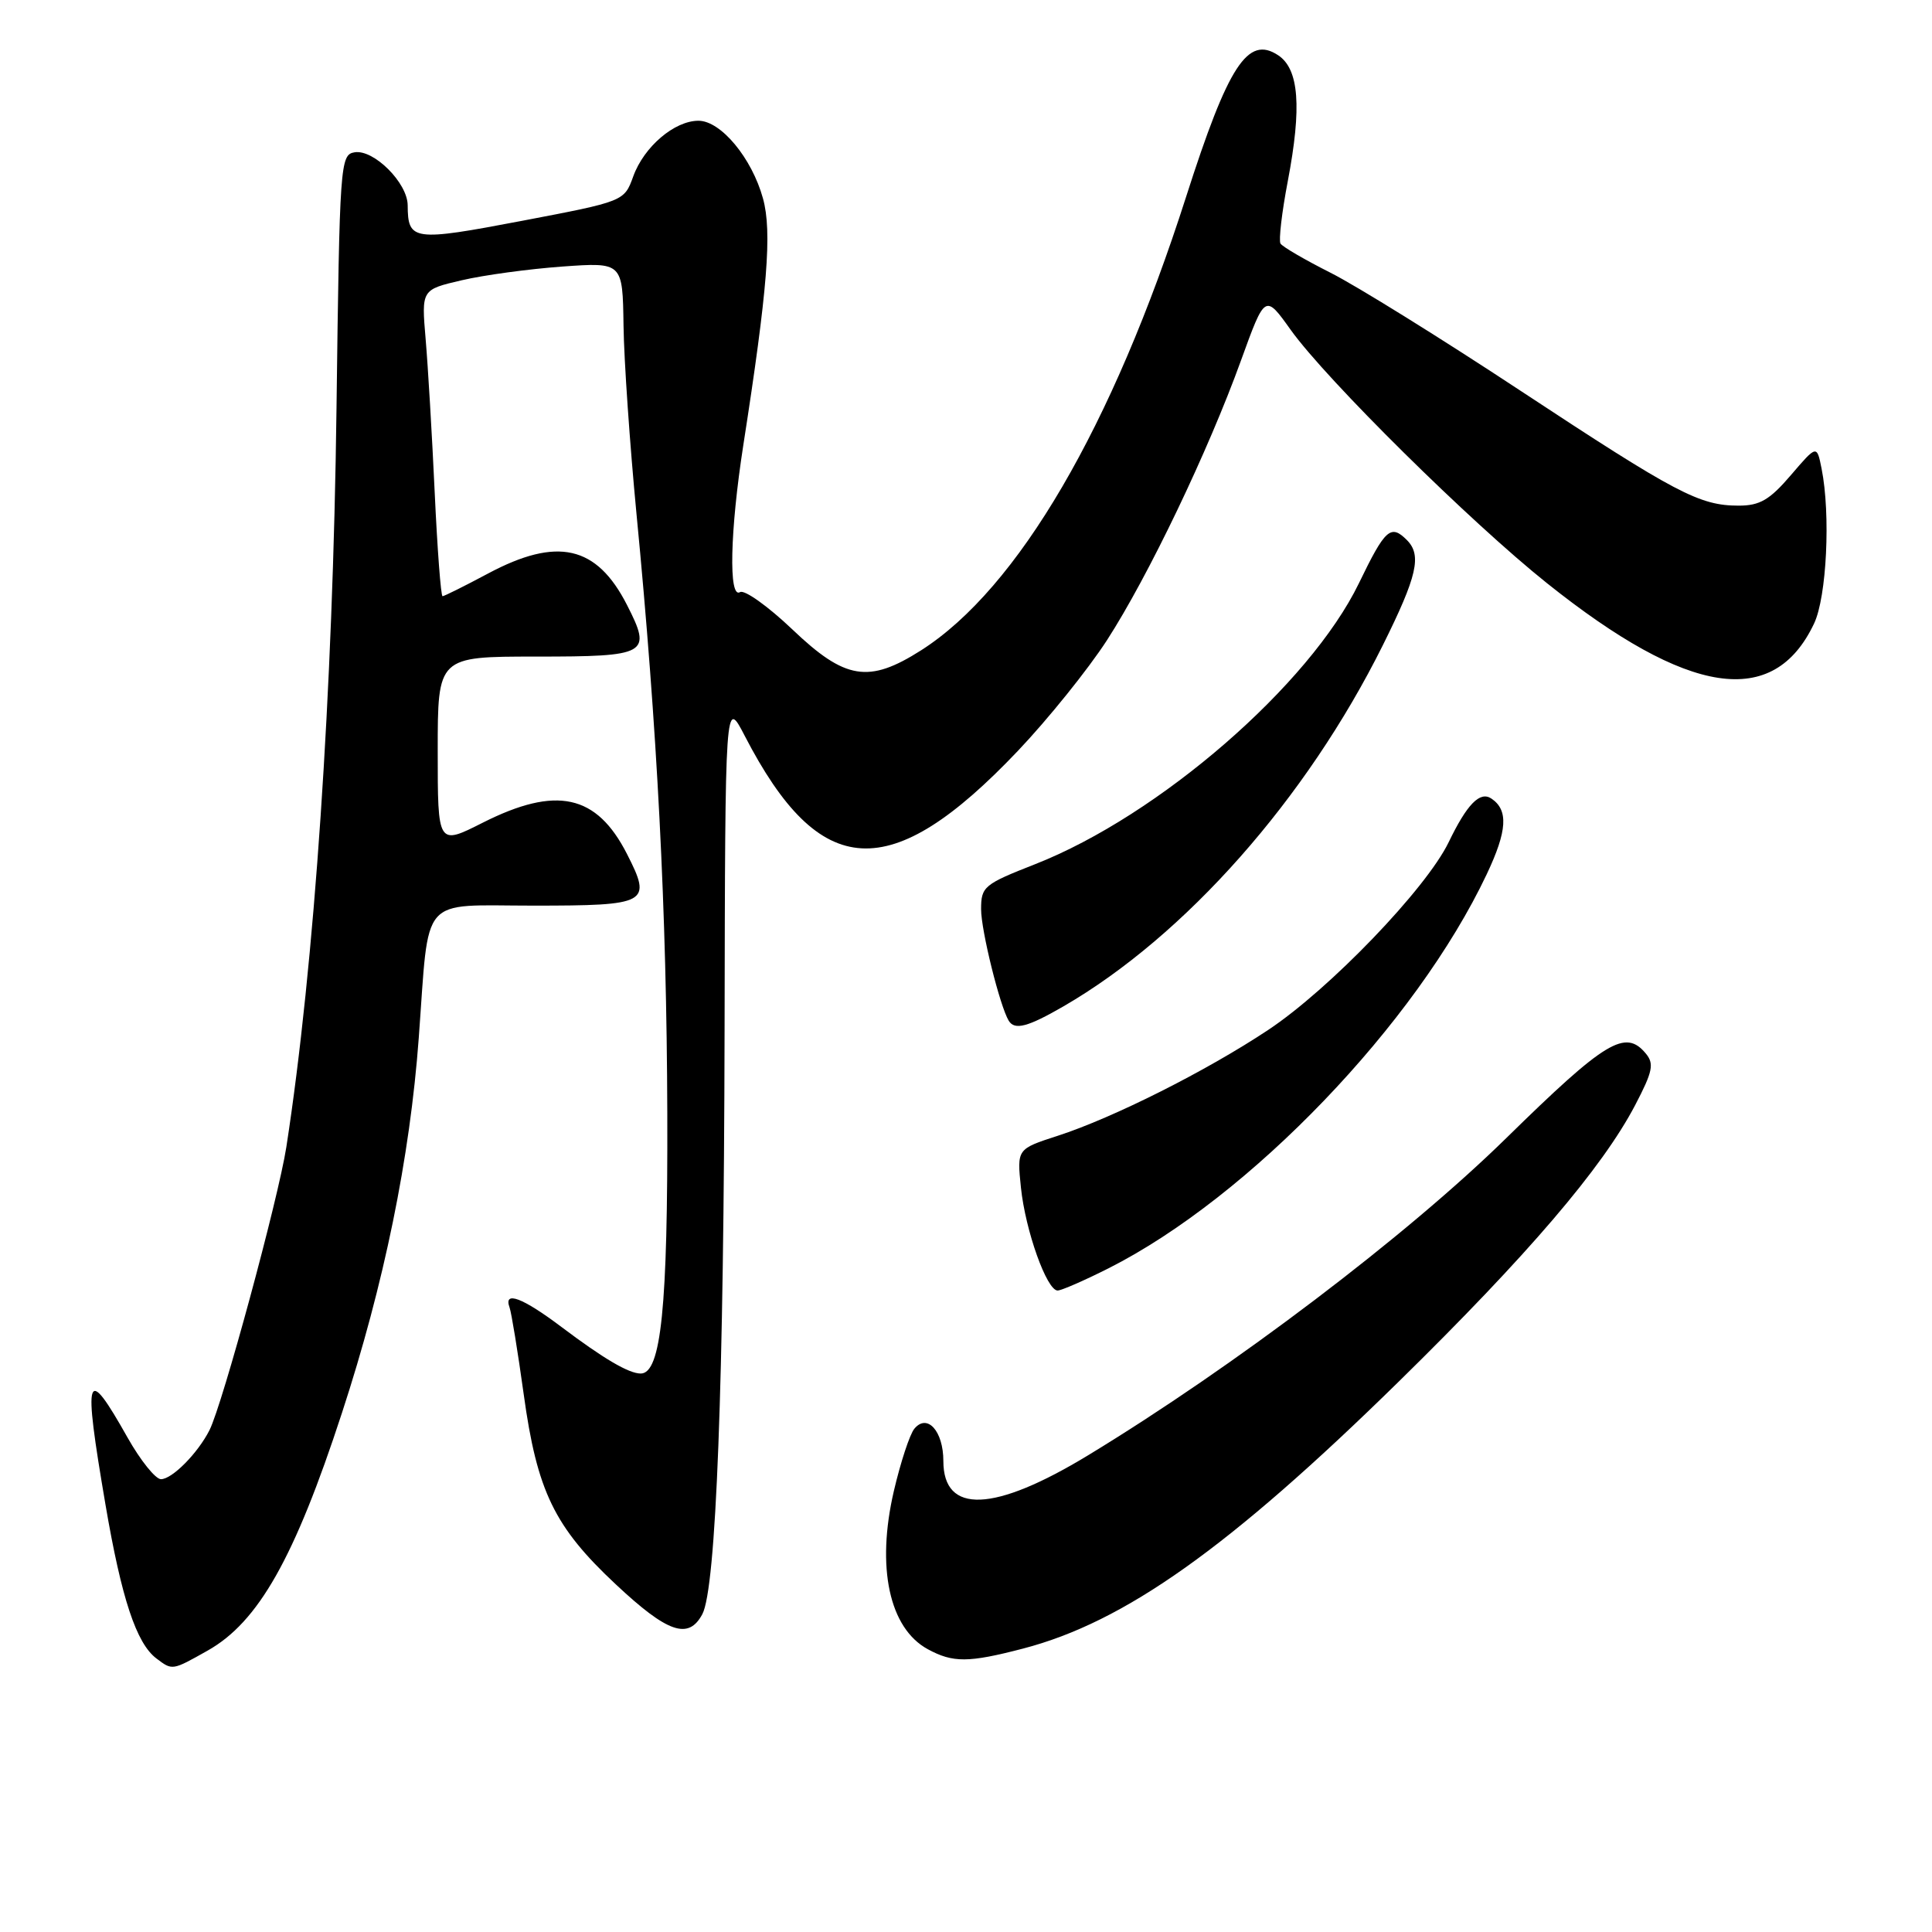 <?xml version="1.0" encoding="UTF-8" standalone="no"?>
<!DOCTYPE svg PUBLIC "-//W3C//DTD SVG 1.1//EN" "http://www.w3.org/Graphics/SVG/1.1/DTD/svg11.dtd" >
<svg xmlns="http://www.w3.org/2000/svg" xmlns:xlink="http://www.w3.org/1999/xlink" version="1.1" viewBox="0 0 256 256">
 <g >
 <path fill="currentColor"
d=" M 27.50 218.72 C 34.23 214.94 39.03 206.46 45.31 187.22 C 50.90 170.13 54.32 153.40 55.49 137.50 C 56.91 118.32 55.45 120.00 70.63 120.00 C 85.90 120.00 86.42 119.71 83.08 113.16 C 79.05 105.25 73.72 104.09 63.97 109.01 C 58.00 112.03 58.00 112.03 58.00 99.51 C 58.00 87.00 58.00 87.00 71.03 87.00 C 85.86 87.00 86.41 86.69 83.08 80.16 C 79.06 72.28 73.84 71.10 64.66 76.00 C 61.57 77.65 58.86 79.00 58.64 79.00 C 58.42 79.00 57.95 72.81 57.60 65.25 C 57.25 57.69 56.71 48.55 56.40 44.94 C 55.84 38.38 55.84 38.38 61.17 37.14 C 64.10 36.45 70.10 35.64 74.50 35.32 C 82.50 34.75 82.50 34.75 82.62 43.13 C 82.68 47.73 83.46 58.92 84.33 68.00 C 87.10 96.66 88.34 120.68 88.42 147.50 C 88.50 173.24 87.60 182.00 84.90 182.00 C 83.32 182.00 80.00 180.05 74.41 175.84 C 69.24 171.94 66.69 170.98 67.52 173.25 C 67.77 173.94 68.61 179.10 69.39 184.72 C 71.16 197.60 73.45 202.32 81.60 209.94 C 88.46 216.37 91.23 217.32 93.06 213.89 C 94.89 210.47 95.92 183.51 96.01 136.50 C 96.09 92.50 96.09 92.50 98.68 97.50 C 108.65 116.79 117.96 117.30 134.87 99.50 C 138.87 95.29 144.18 88.69 146.68 84.83 C 152.13 76.40 160.10 59.77 164.45 47.73 C 167.63 38.95 167.63 38.95 171.04 43.73 C 175.80 50.36 194.80 69.15 205.00 77.29 C 223.75 92.26 235.00 93.96 240.37 82.63 C 242.05 79.10 242.58 68.15 241.37 62.10 C 240.74 58.94 240.74 58.94 237.29 62.97 C 234.50 66.23 233.19 67.00 230.39 67.00 C 225.18 67.00 222.12 65.38 201.48 51.78 C 191.04 44.89 179.72 37.86 176.32 36.15 C 172.93 34.44 169.93 32.70 169.67 32.27 C 169.42 31.85 169.85 28.12 170.64 24.00 C 172.51 14.18 172.13 9.15 169.36 7.32 C 165.34 4.66 162.75 8.64 157.17 26.06 C 147.42 56.53 134.88 78.00 122.05 86.17 C 115.11 90.59 111.99 90.08 104.99 83.40 C 101.76 80.33 98.64 78.10 98.06 78.46 C 96.52 79.41 96.73 70.35 98.49 59.00 C 101.70 38.41 102.32 30.70 101.10 26.30 C 99.63 20.95 95.52 16.00 92.55 16.00 C 89.37 16.00 85.33 19.44 83.91 23.37 C 82.71 26.68 82.71 26.68 69.12 29.27 C 54.72 32.01 54.05 31.91 54.02 27.20 C 54.00 24.23 49.53 19.77 46.99 20.18 C 45.08 20.49 45.00 21.60 44.59 54.00 C 44.12 91.73 41.66 127.94 37.94 152.00 C 36.88 158.83 29.49 186.07 27.76 189.50 C 26.22 192.55 22.81 196.00 21.33 196.00 C 20.61 196.00 18.62 193.53 16.91 190.50 C 11.36 180.65 10.98 181.81 13.98 199.39 C 16.10 211.81 18.07 217.75 20.72 219.75 C 22.85 221.36 22.79 221.37 27.50 218.72 Z  M 135.54 218.45 C 149.01 214.95 162.89 205.09 185.36 183.05 C 202.42 166.32 212.31 154.76 216.67 146.43 C 218.99 141.99 219.21 140.96 218.08 139.60 C 215.36 136.32 212.76 137.89 199.57 150.82 C 186.41 163.72 163.54 181.07 144.20 192.82 C 131.71 200.41 125.00 200.67 125.00 193.59 C 125.00 189.63 122.87 187.25 121.16 189.31 C 120.55 190.04 119.33 193.76 118.44 197.57 C 116.09 207.68 117.83 215.75 122.94 218.53 C 126.27 220.34 128.33 220.33 135.54 218.45 Z  M 146.90 168.05 C 165.57 158.62 187.64 135.63 197.00 115.84 C 199.73 110.07 199.89 107.33 197.61 105.81 C 196.10 104.80 194.39 106.55 191.95 111.61 C 188.96 117.77 176.19 131.06 168.03 136.48 C 159.87 141.90 147.51 148.12 140.12 150.51 C 134.75 152.25 134.75 152.25 135.28 157.37 C 135.87 163.05 138.70 171.00 140.14 171.00 C 140.64 171.00 143.69 169.67 146.90 168.05 Z  M 140.91 133.35 C 157.06 124.00 173.09 105.87 183.23 85.50 C 187.79 76.33 188.42 73.57 186.42 71.56 C 184.28 69.42 183.55 70.07 180.06 77.29 C 173.53 90.75 153.57 108.07 137.16 114.51 C 130.38 117.17 130.00 117.48 130.00 120.48 C 130.00 123.29 132.48 133.29 133.66 135.25 C 134.45 136.54 136.17 136.09 140.91 133.35 Z "/>
</g>
</svg>